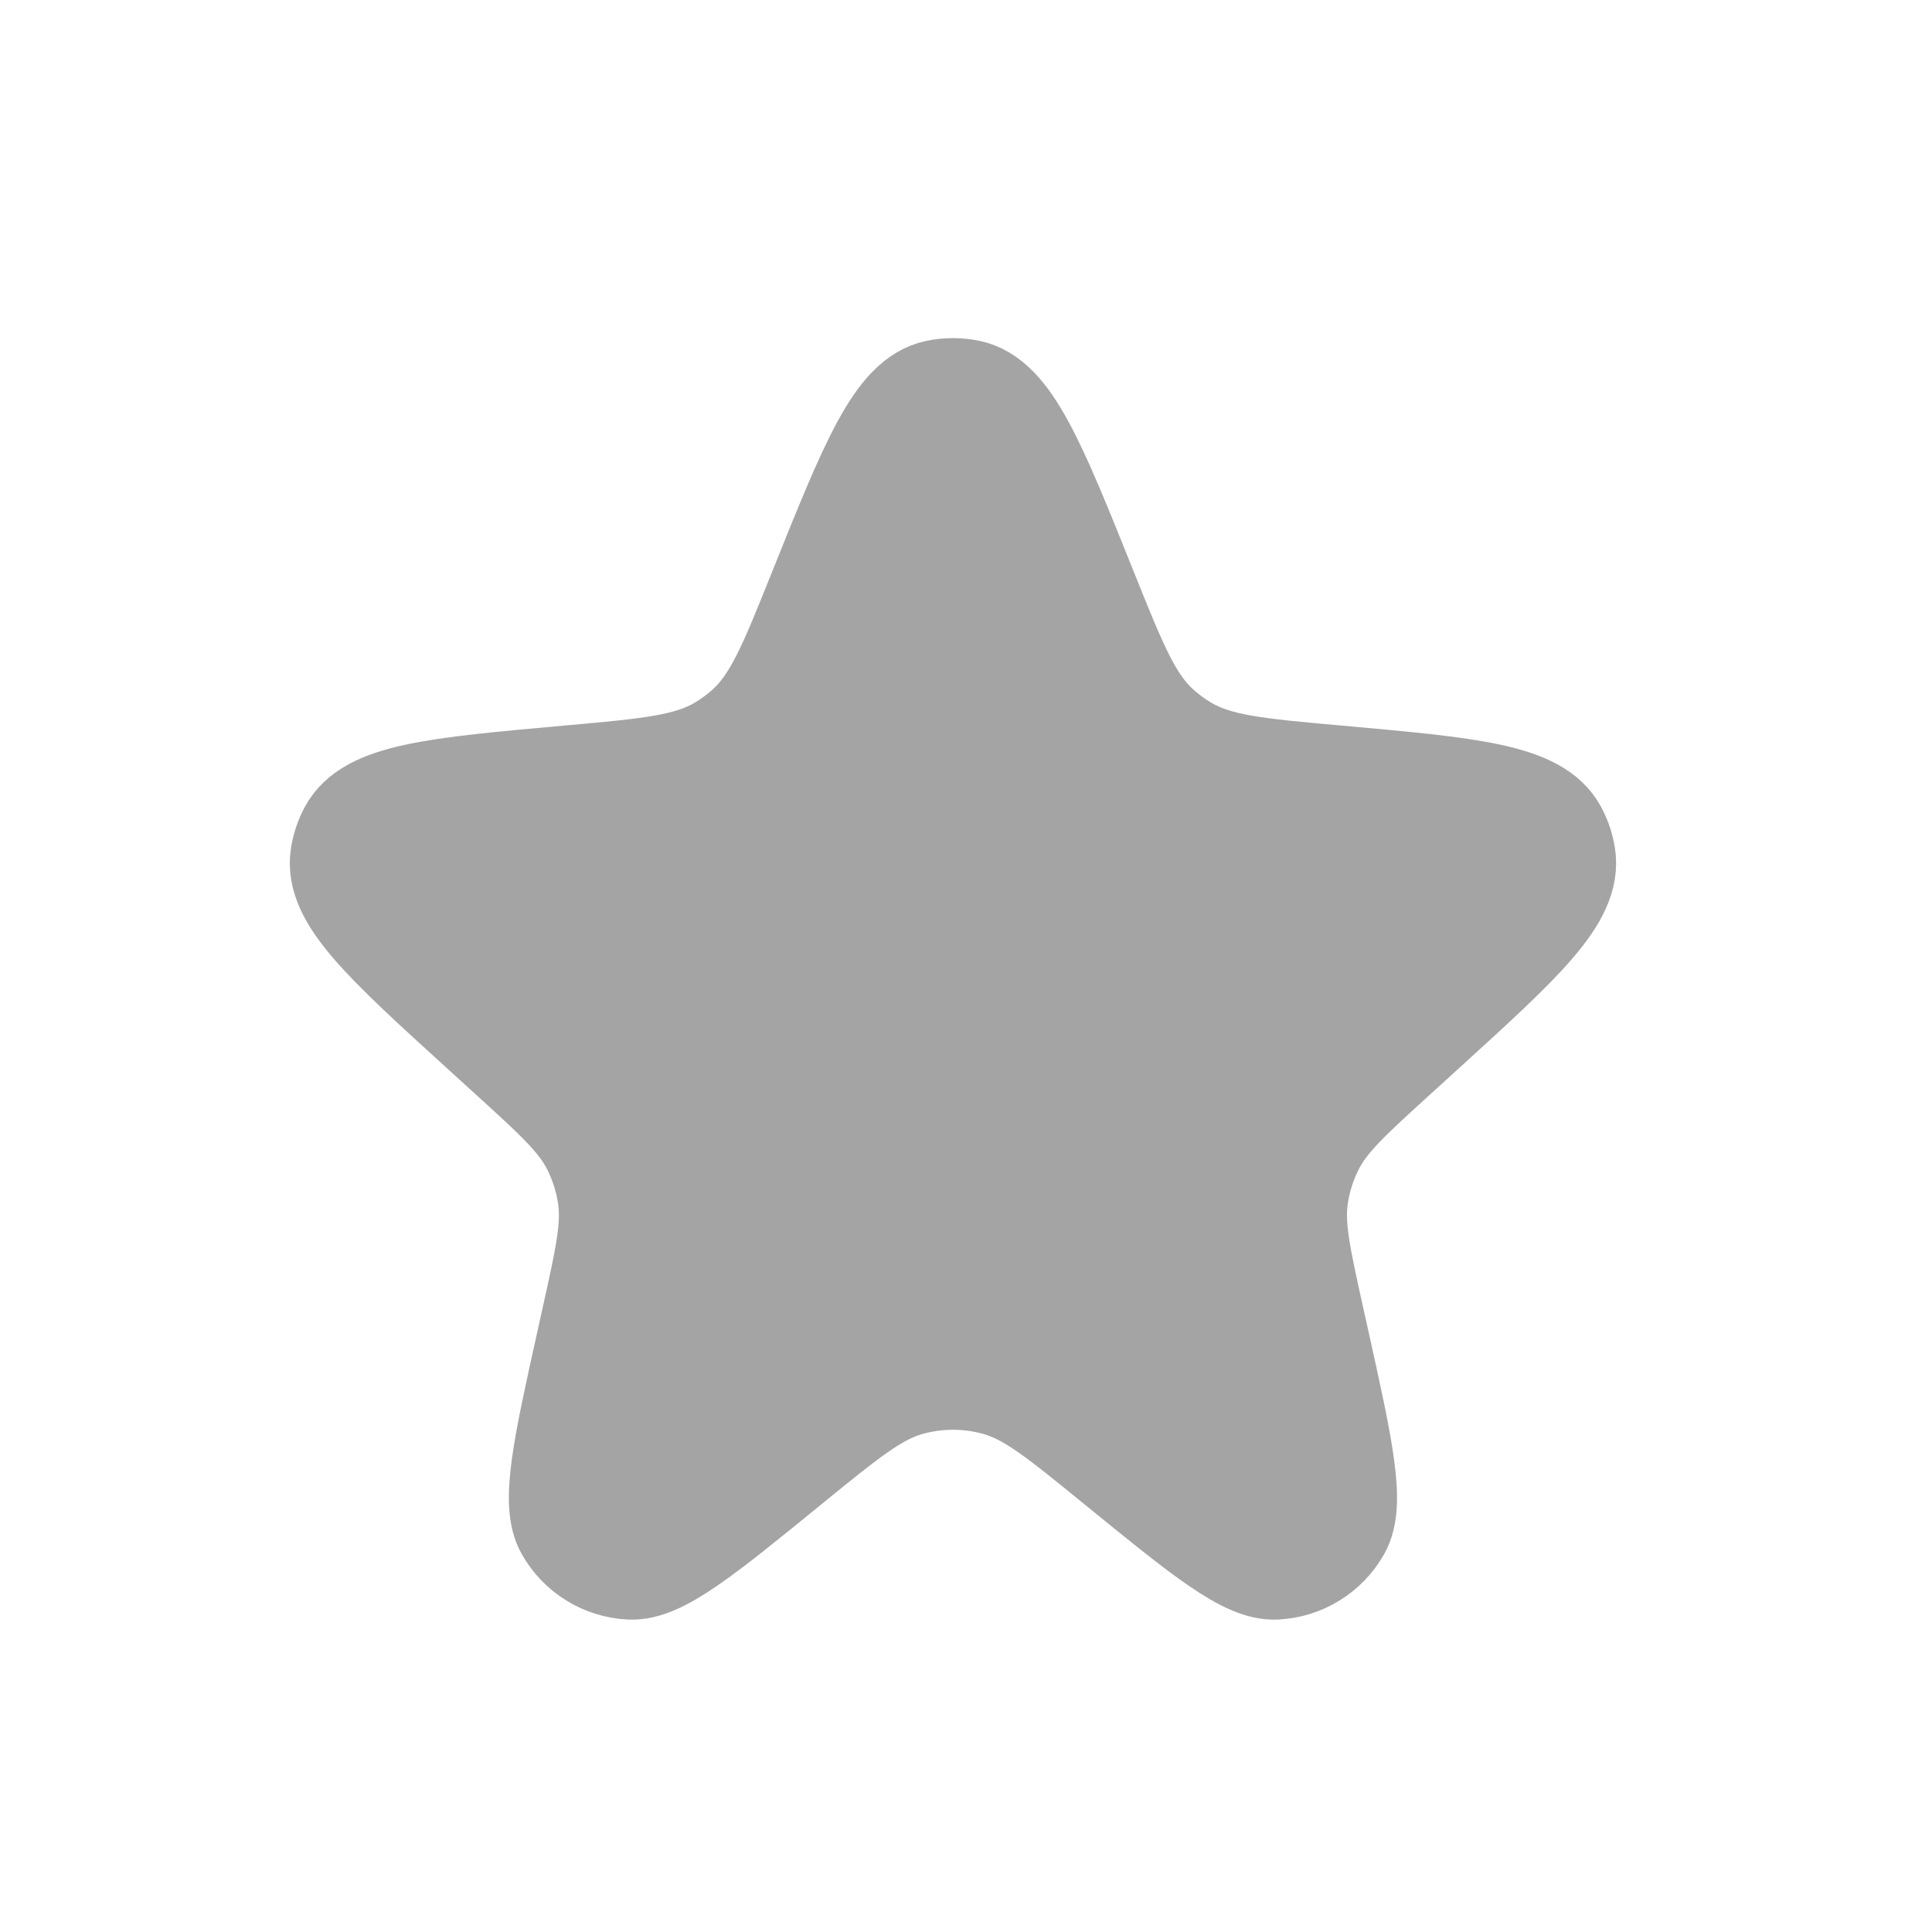 <svg width="40" height="40" viewBox="0 0 40 40" fill="none" xmlns="http://www.w3.org/2000/svg">
<path d="M16.909 12.223C17.979 9.555 18.514 8.221 19.383 8.036C19.612 7.988 19.848 7.988 20.076 8.036C20.946 8.221 21.481 9.555 22.551 12.223C23.16 13.74 23.464 14.499 24.033 15.015C24.193 15.159 24.366 15.288 24.551 15.399C25.209 15.796 26.03 15.87 27.673 16.017C30.455 16.266 31.845 16.39 32.27 17.183C32.358 17.348 32.418 17.525 32.447 17.709C32.588 18.598 31.565 19.528 29.521 21.388L28.953 21.905C27.997 22.774 27.519 23.209 27.242 23.752C27.077 24.077 26.965 24.428 26.913 24.79C26.827 25.392 26.966 26.023 27.246 27.285L27.346 27.736C27.848 29.998 28.099 31.129 27.786 31.686C27.505 32.185 26.986 32.505 26.414 32.532C25.776 32.563 24.878 31.831 23.081 30.367C21.897 29.402 21.306 28.92 20.649 28.731C20.048 28.559 19.412 28.559 18.811 28.731C18.154 28.92 17.562 29.402 16.378 30.367C14.582 31.831 13.684 32.563 13.046 32.532C12.473 32.505 11.955 32.185 11.674 31.686C11.36 31.129 11.611 29.998 12.113 27.736L12.213 27.285C12.493 26.023 12.633 25.392 12.546 24.79C12.494 24.428 12.383 24.077 12.217 23.752C11.941 23.209 11.463 22.774 10.507 21.905L9.939 21.388C7.894 19.528 6.872 18.598 7.013 17.709C7.042 17.525 7.102 17.348 7.19 17.183C7.614 16.39 9.005 16.266 11.786 16.017C13.429 15.87 14.251 15.796 14.909 15.399C15.093 15.288 15.267 15.159 15.427 15.015C15.996 14.499 16.3 13.74 16.909 12.223Z" fill="#A4A4A4" stroke="#A4A4A4" stroke-width="2"/>
</svg>

